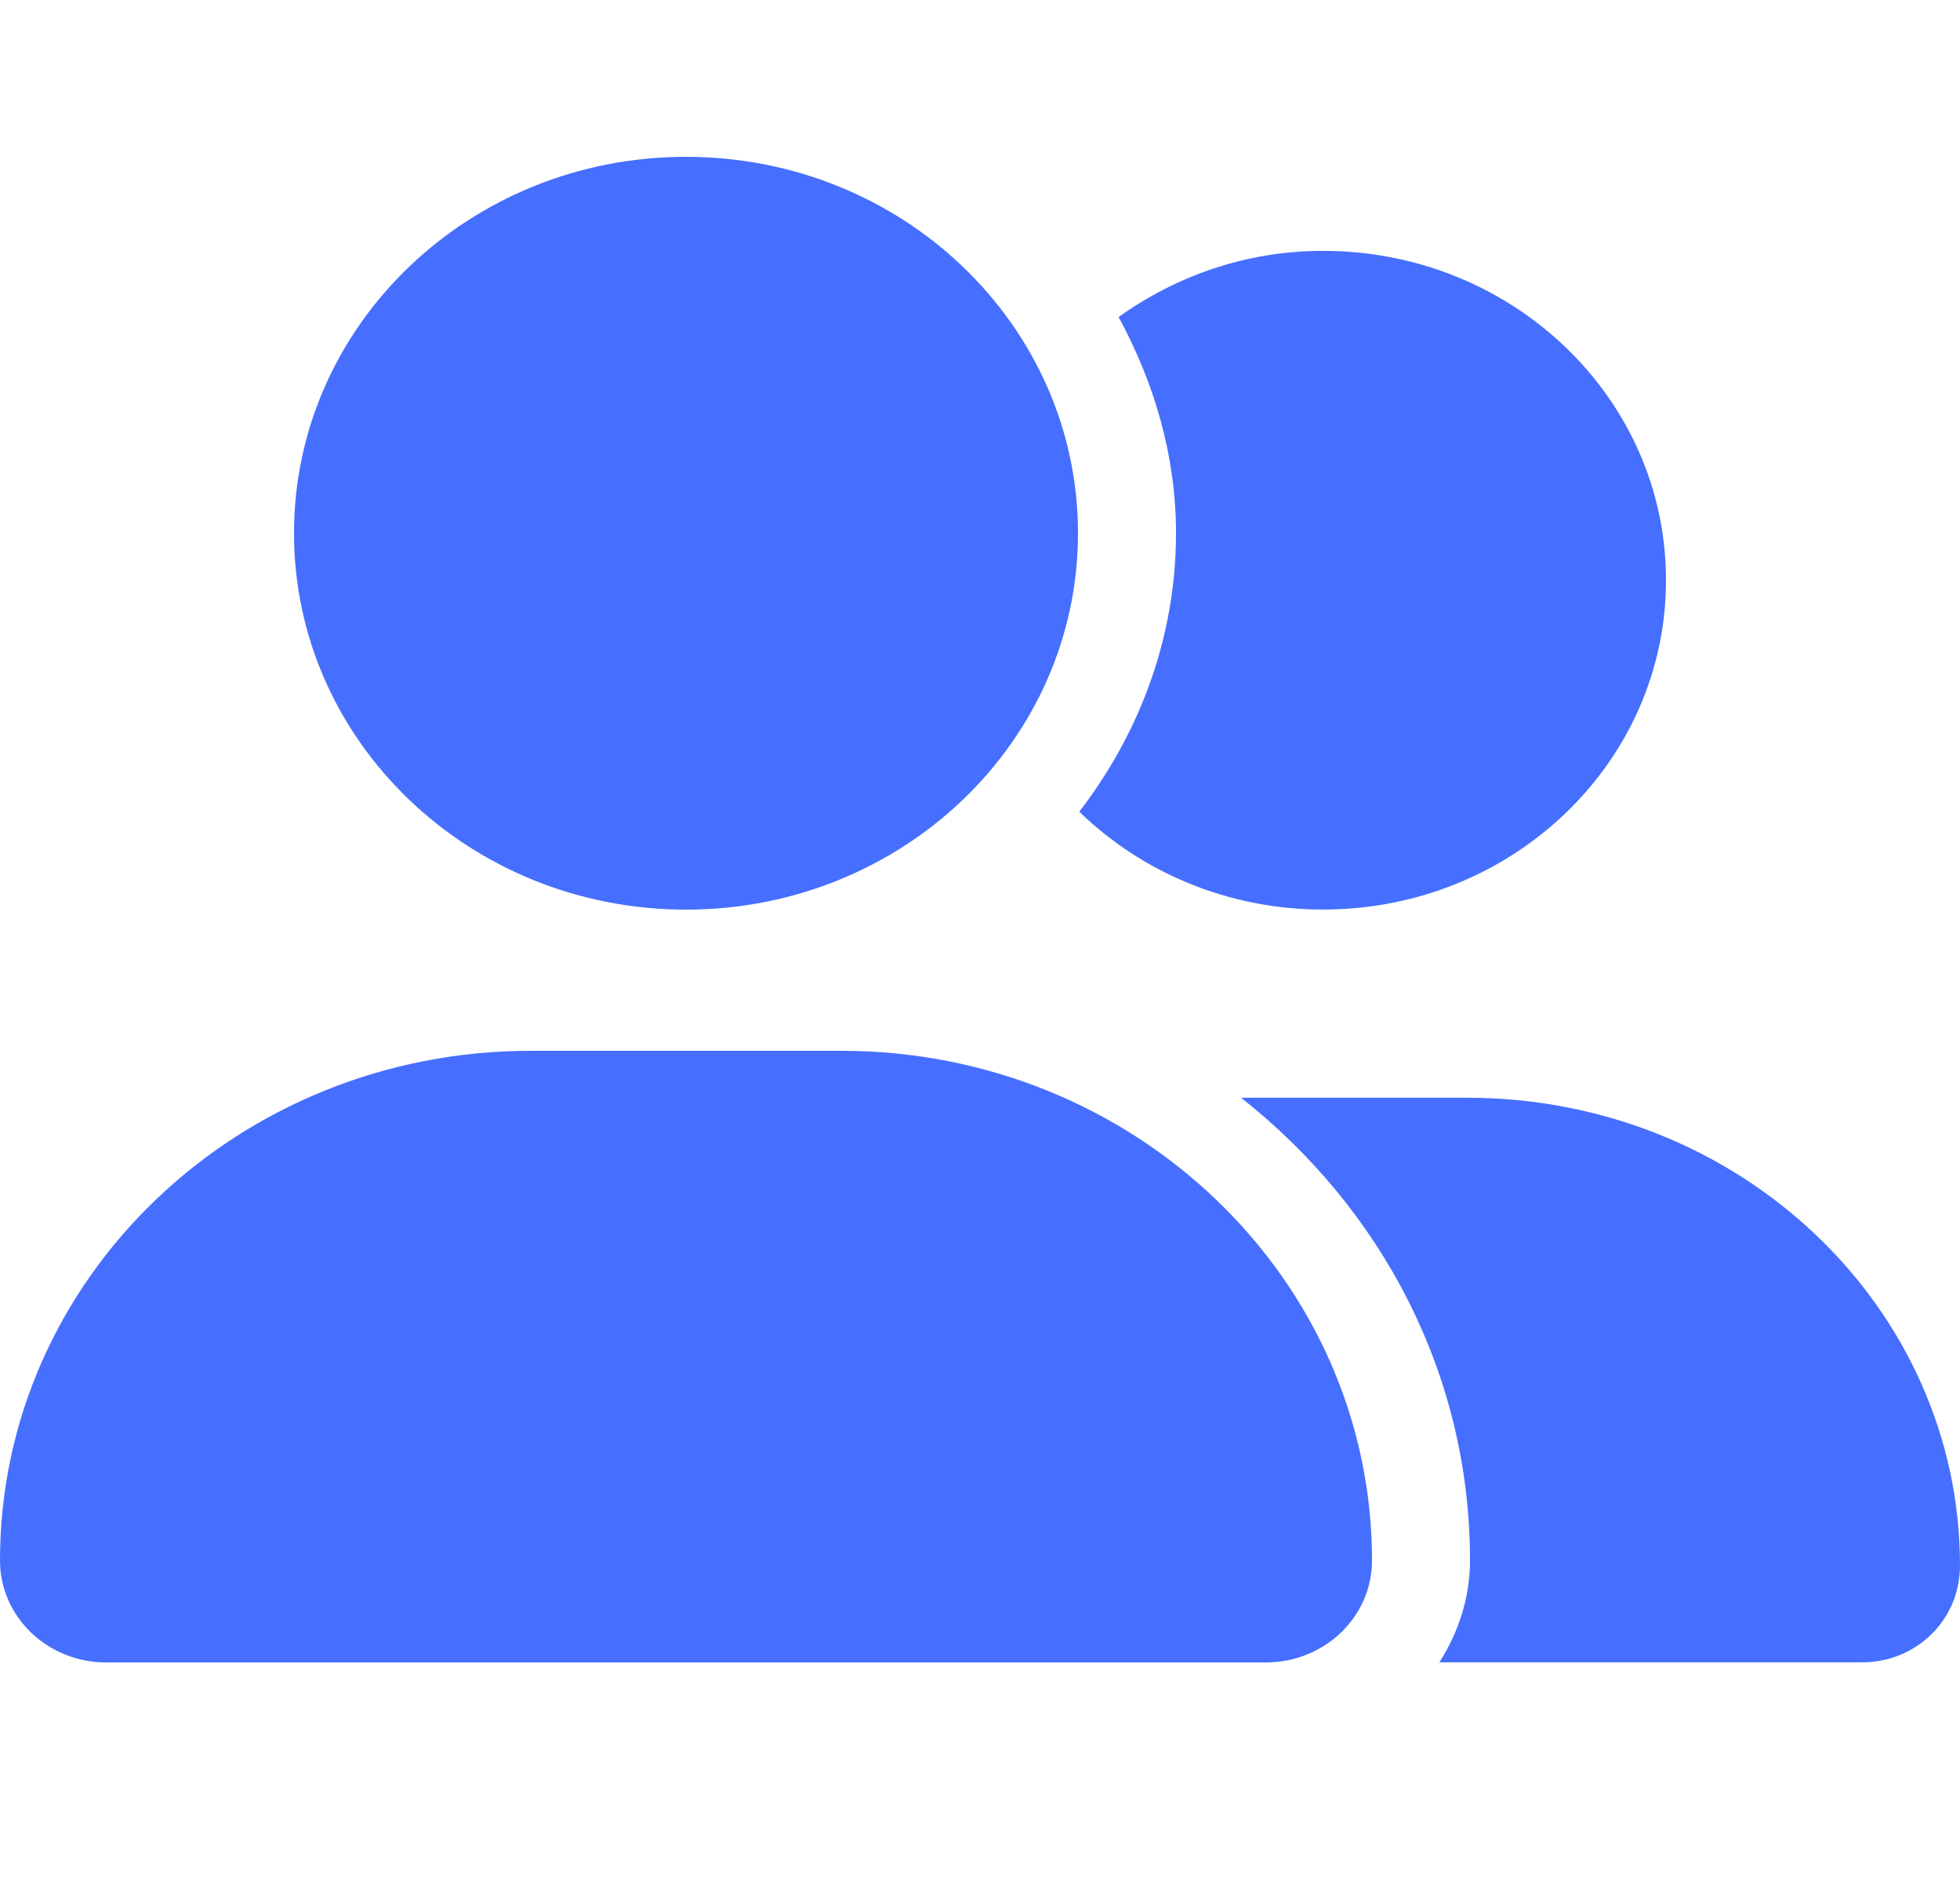 <svg width="25" height="24" viewBox="0 0 25 24" fill="none" xmlns="http://www.w3.org/2000/svg">
<path d="M8.75 11.6C11.512 11.6 13.75 9.451 13.75 6.8C13.75 4.149 11.512 2 8.75 2C5.988 2 3.75 4.149 3.75 6.8C3.75 9.451 5.988 11.6 8.75 11.6ZM10.73 13.4H6.77C3.03 13.4 0 16.31 0 19.899C0 20.619 0.606 21.2 1.354 21.2H16.145C16.895 21.2 17.5 20.619 17.5 19.899C17.5 16.31 14.469 13.4 10.73 13.4Z" fill="#466FFF"/>
<path d="M18.715 13.999H15.83C17.625 15.413 18.75 17.528 18.75 19.898C18.75 20.378 18.601 20.82 18.359 21.199H23.75C24.441 21.199 25 20.659 25 19.965C25 16.684 22.203 13.999 18.715 13.999ZM16.875 11.599C19.293 11.599 21.25 9.72 21.25 7.399C21.25 5.078 19.293 3.199 16.875 3.199C15.894 3.199 14.998 3.52 14.268 4.043C14.718 4.873 15 5.802 15 6.799C15 8.131 14.534 9.354 13.766 10.351C14.558 11.119 15.656 11.599 16.875 11.599Z" fill="#466FFF"/>
</svg>
